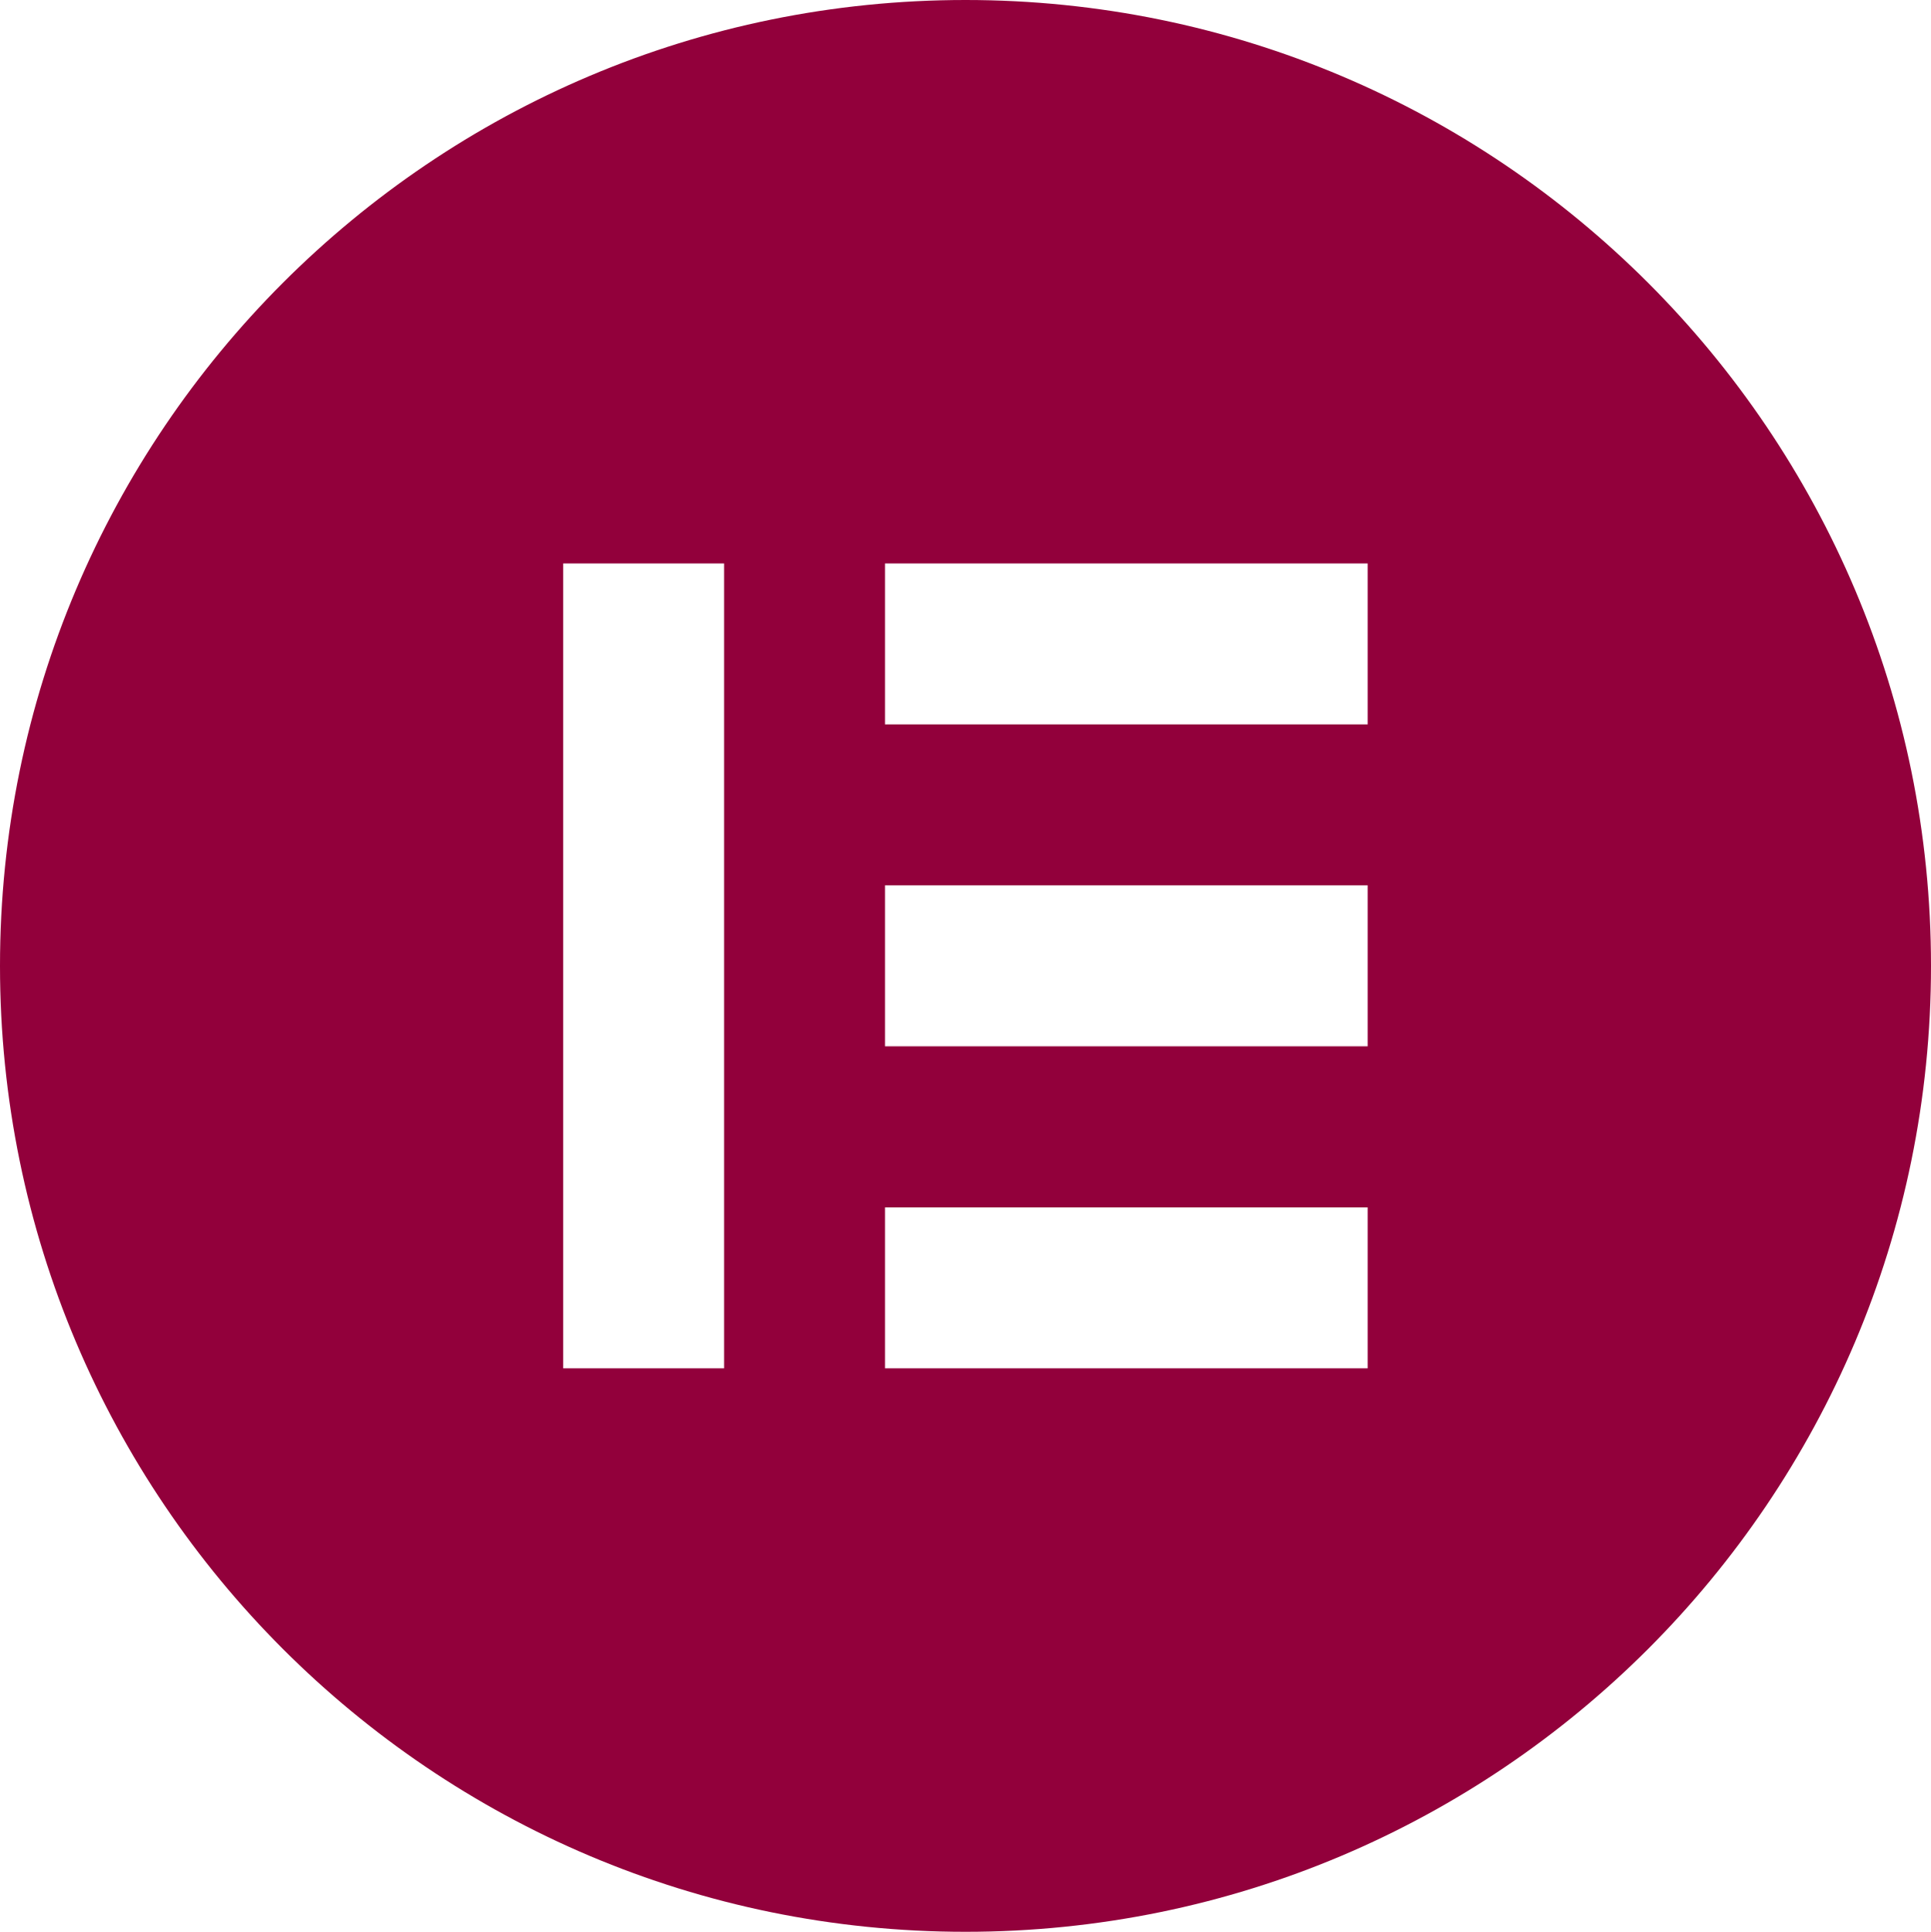 <svg width="1891" height="1892" viewBox="0 0 1891 1892" fill="none" xmlns="http://www.w3.org/2000/svg">
<path fill-rule="evenodd" clip-rule="evenodd" d="M0 945.777C0 1468.09 423.343 1891.56 945.496 1891.56C1467.65 1891.56 1891 1468.09 1891 945.777C1891 423.468 1467.65 0 945.496 0C423.343 0 0 423.468 0 945.777ZM709.087 551.693H551.528V1339.86H709.087V551.693ZM866.649 551.693H1339.33V709.3H866.649V551.693ZM1339.33 866.905H866.649V1024.51H1339.33V866.905ZM866.649 1182.26H1339.33V1339.86H866.649V1182.26Z" fill="#92003B"/>
</svg>

